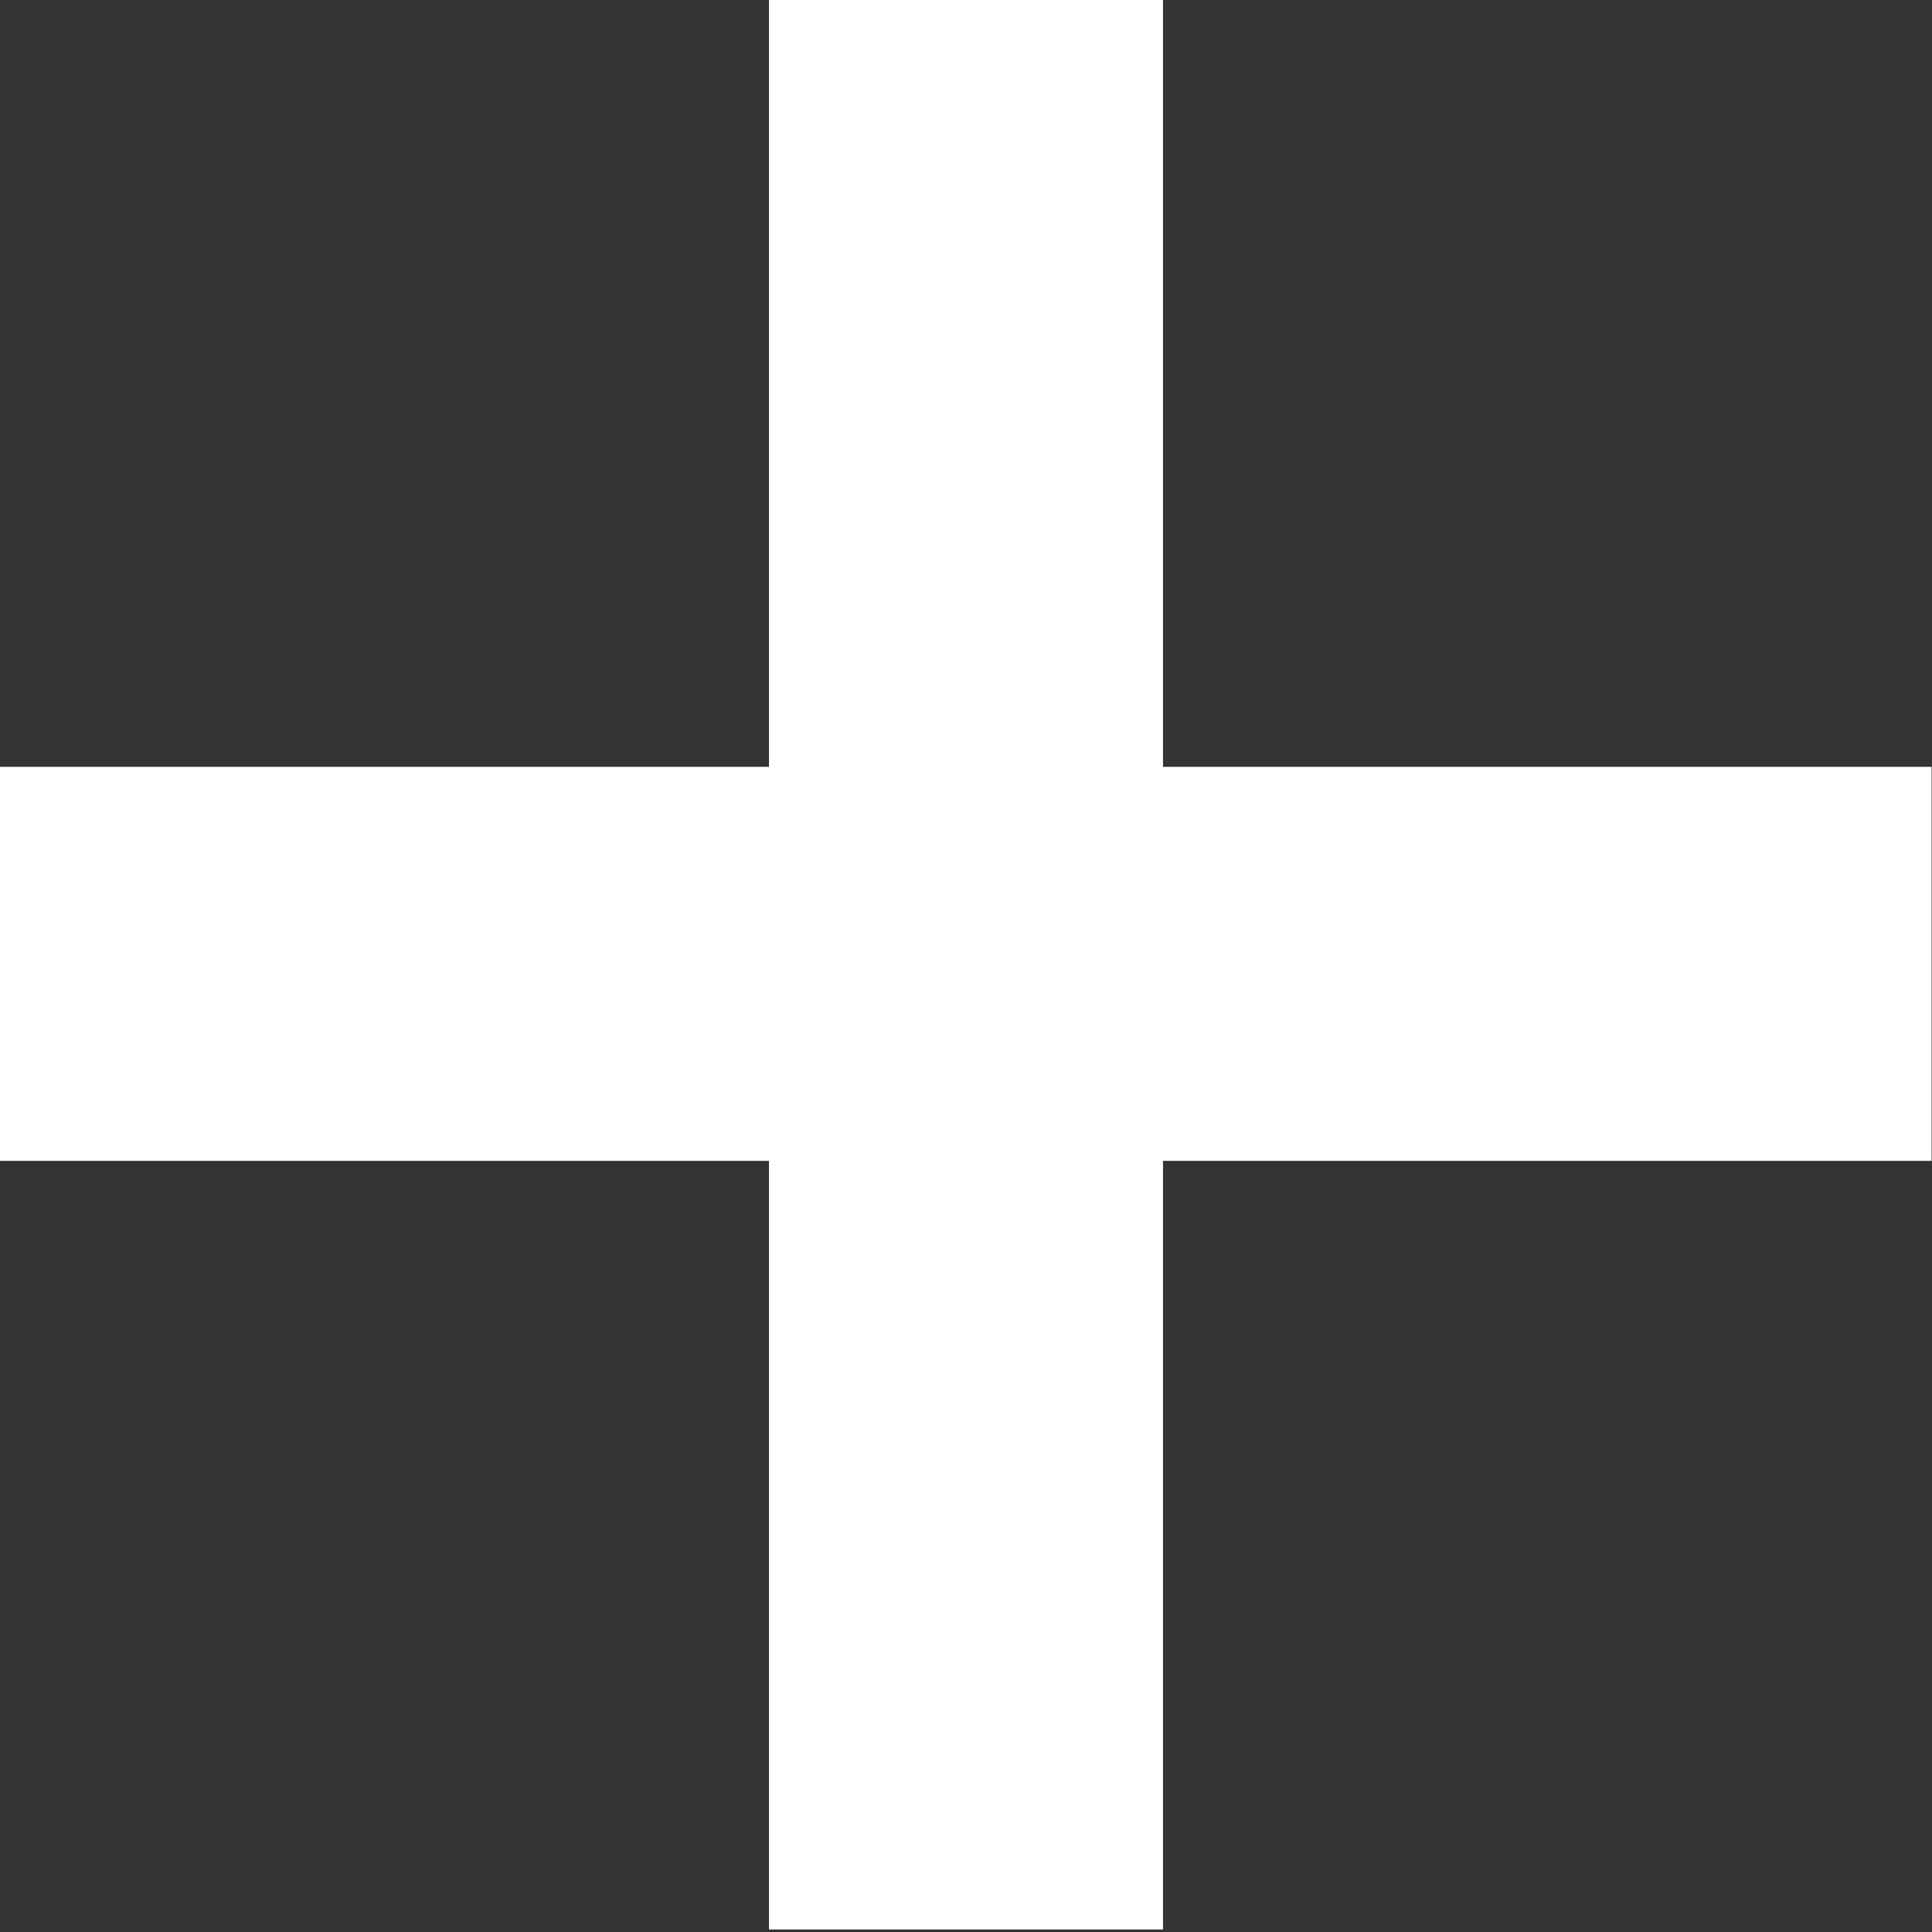 <?xml version="1.0" encoding="UTF-8" standalone="no"?>
<!-- Generator: Adobe Illustrator 23.0.3, SVG Export Plug-In . SVG Version: 6.00 Build 0)  -->

<svg
   xmlns:dc="http://purl.org/dc/elements/1.1/"
   xmlns:cc="http://creativecommons.org/ns#"
   xmlns:rdf="http://www.w3.org/1999/02/22-rdf-syntax-ns#"
   xmlns:svg="http://www.w3.org/2000/svg"
   xmlns="http://www.w3.org/2000/svg"
   xmlns:sodipodi="http://sodipodi.sourceforge.net/DTD/sodipodi-0.dtd"
   xmlns:inkscape="http://www.inkscape.org/namespaces/inkscape"
   version="1.0"
   x="0px"
   y="0px"
   width="1.9mm"
   height="1.9mm"
   viewBox="0 0 7.181 7.181"
   enable-background="new 0 0 5.386 5.386"
   xml:space="preserve"
   id="svg36"
   sodipodi:docname="group-plus-active.svg"
   inkscape:version="0.92.2 5c3e80d, 2017-08-06"><rect x="0" y="0" width="7.181" height="7.181" fill="#333333" stroke="none"/><defs
     id="defs40" /><sodipodi:namedview
     pagecolor="#ffffff"
     bordercolor="#666666"
     borderopacity="1"
     objecttolerance="10"
     gridtolerance="10"
     guidetolerance="10"
     inkscape:pageopacity="0"
     inkscape:pageshadow="2"
     inkscape:window-width="1299"
     inkscape:window-height="1134"
     id="namedview38"
     showgrid="false"
     inkscape:document-units="mm"
     units="mm"
     inkscape:zoom="43.818688"
     inkscape:cx="2.692915"
     inkscape:cy="2.692915"
     inkscape:window-x="0"
     inkscape:window-y="0"
     inkscape:window-maximized="0"
     inkscape:current-layer="svg36" /><g
     id="Layer_1"
     transform="translate(0,1.795)" /><g
     id="Grp_No._Buttons"
     transform="matrix(1.335,0,0,1.335,0,-0.008)"><polygon
       points="3.238,5.378 3.238,3.238 5.378,3.238 5.378,2.141 3.238,2.141 3.238,0 2.141,0 2.141,2.141 0,2.141 0,3.238 2.141,3.238 2.141,5.378 "
       id="polygon3"
       style="fill:#ffffff" /><g
       id="g5" /><g
       id="g7" /><g
       id="g9" /><g
       id="g11" /><g
       id="g13" /><g
       id="g15" /><g
       id="g17" /><g
       id="g19" /><g
       id="g21" /><g
       id="g23" /><g
       id="g25" /><g
       id="g27" /><g
       id="g29" /><g
       id="g31" /><g
       id="g33" /></g></svg>